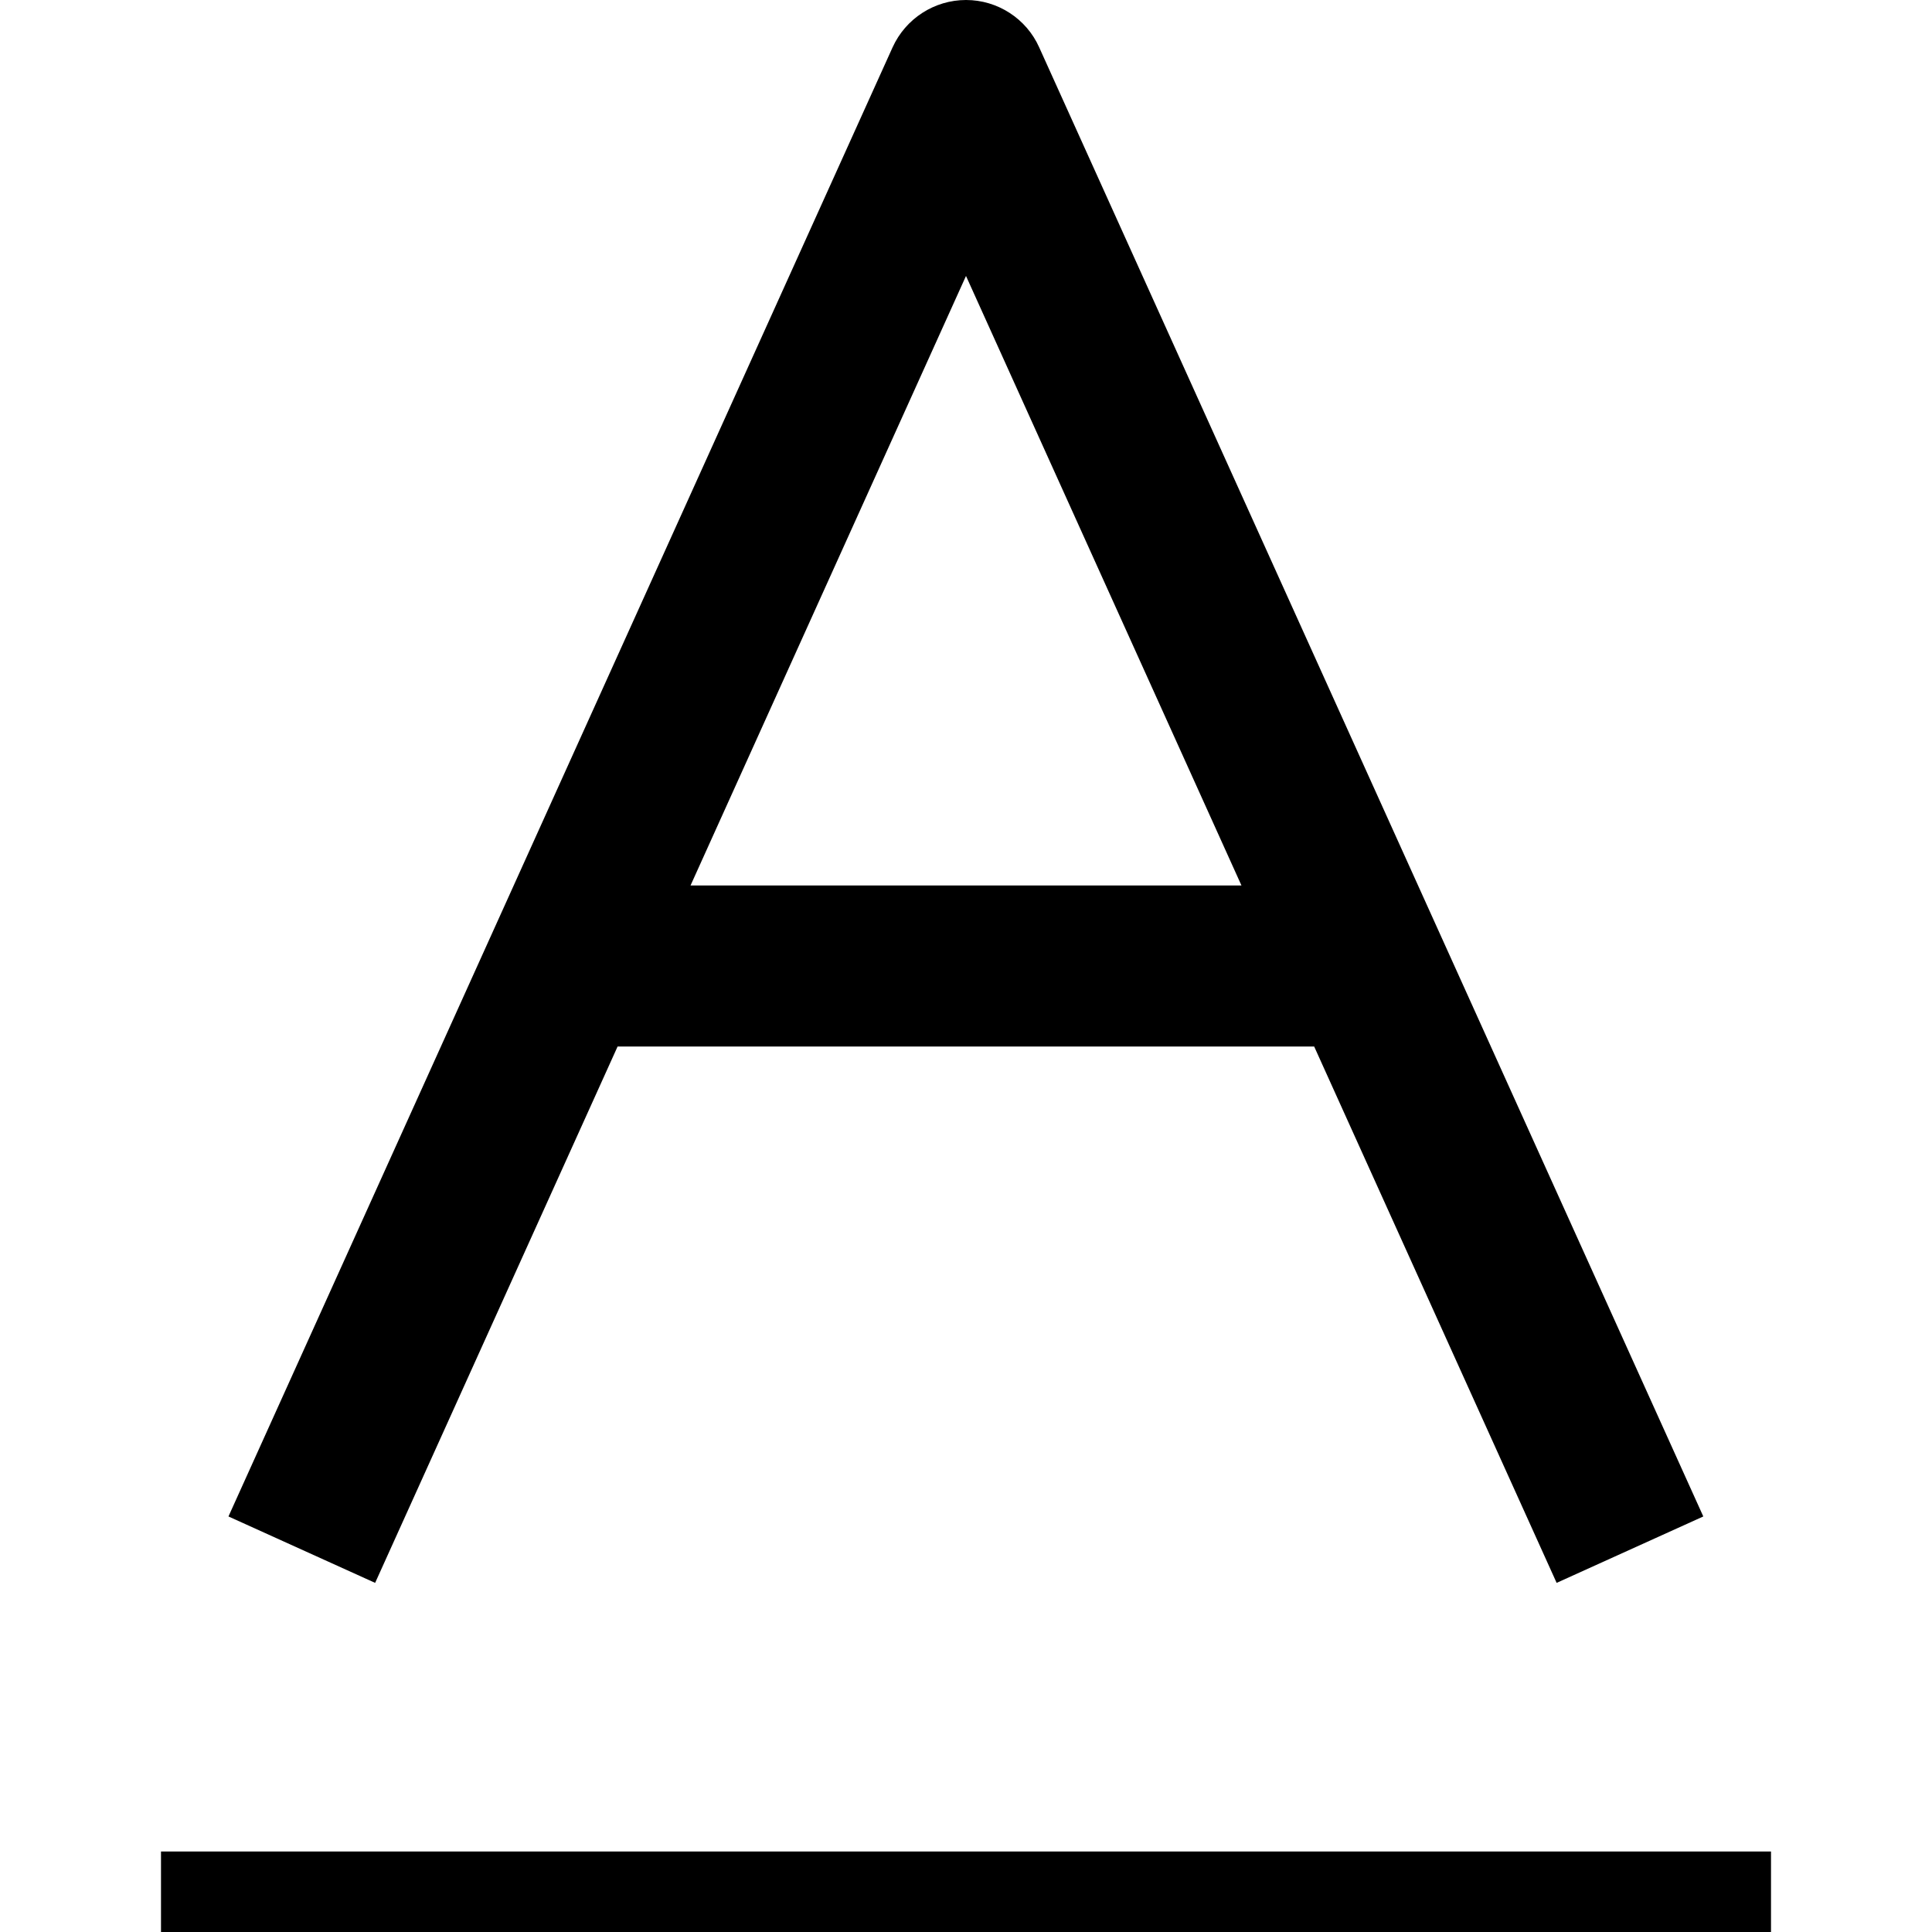 <svg version="1.1" xmlns="http://www.w3.org/2000/svg" width="24" height="24" viewBox="0 0 24 24" id="TextColorIcon">
   <path d="M2 23h20v1h-20v-1z" ></path>
   <path d="M7.672 13h8.653l3.012 6.663 1.822-0.825-8.25-18.25c-0.159-0.356-0.516-0.588-0.909-0.588s-0.75 0.231-0.912 0.588l-8.25 18.25 1.822 0.825 3.012-6.663zM12 3.428l3.422 7.572h-6.844l3.422-7.572z" ></path>
</svg>

